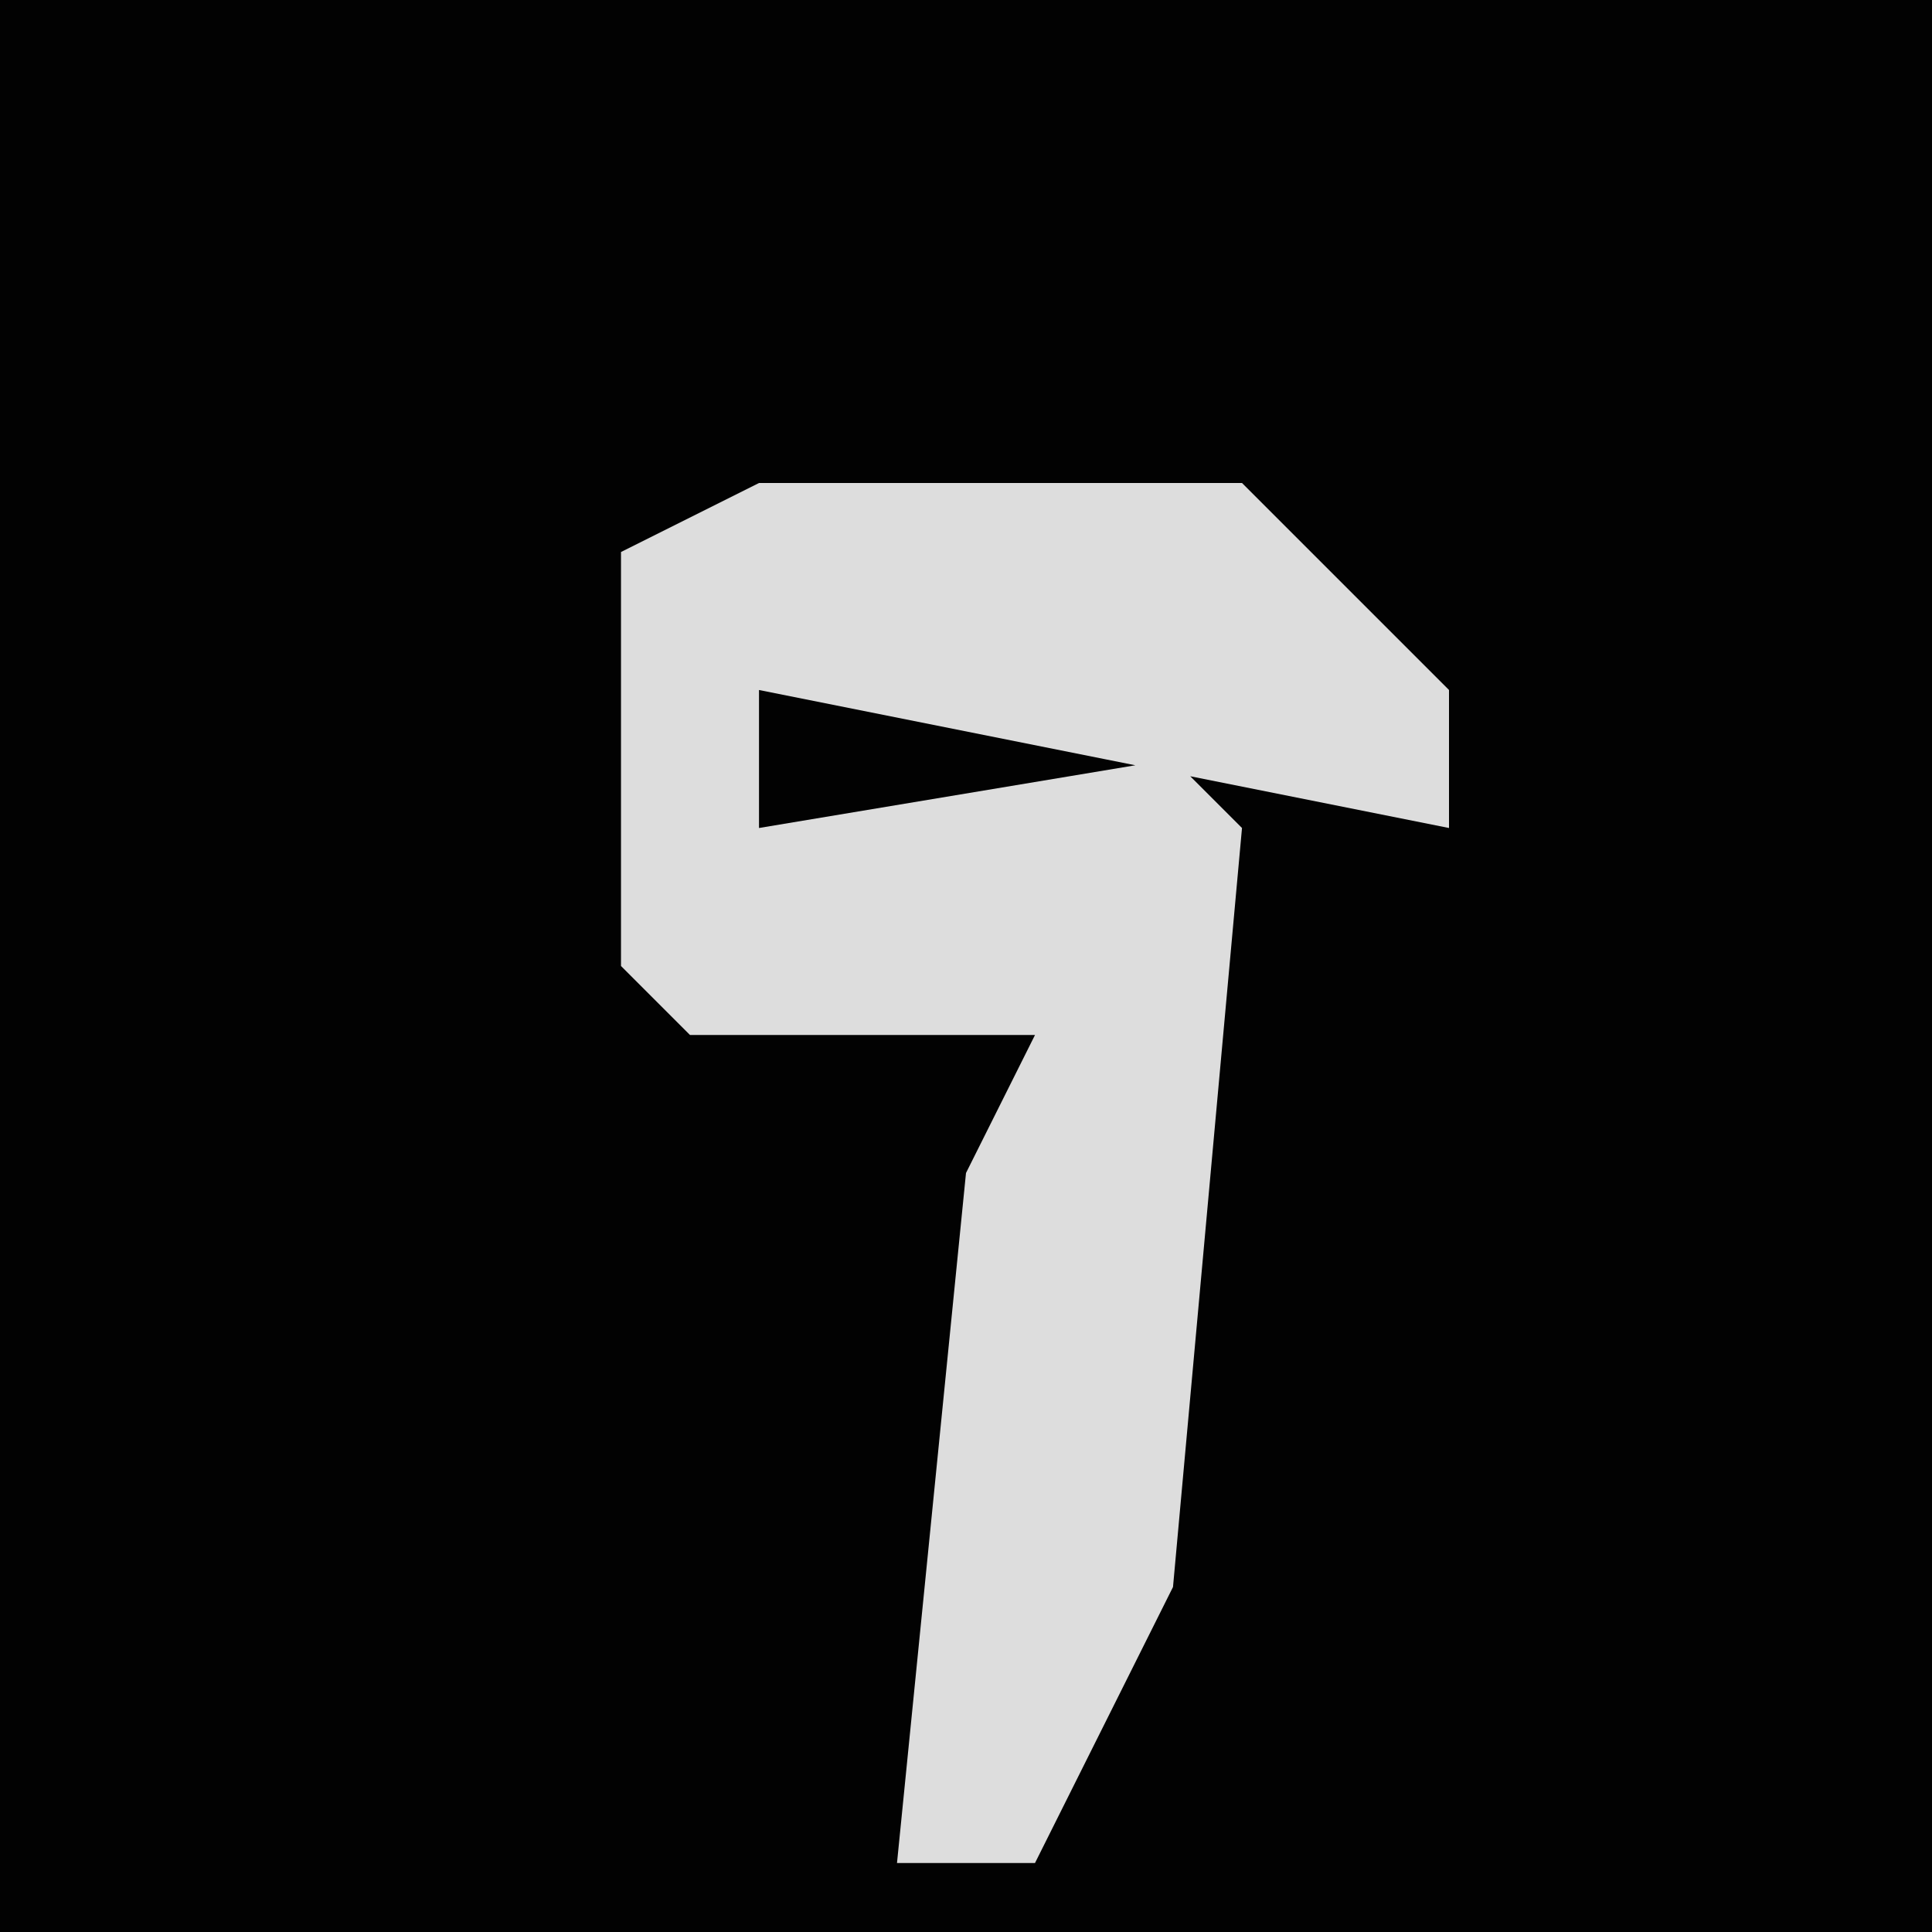 <?xml version="1.0" encoding="UTF-8"?>
<svg version="1.1" xmlns="http://www.w3.org/2000/svg" width="28" height="28">
<path d="M0,0 L28,0 L28,28 L0,28 Z " fill="#020202" transform="translate(0,0)"/>
<path d="M0,0 L7,0 L10,3 L10,5 L0,3 L0,5 L6,4 L7,5 L6,16 L4,20 L2,20 L3,10 L4,8 L-1,8 L-2,7 L-2,1 Z " fill="#DDDDDD" transform="translate(11,7)"/>
</svg>
